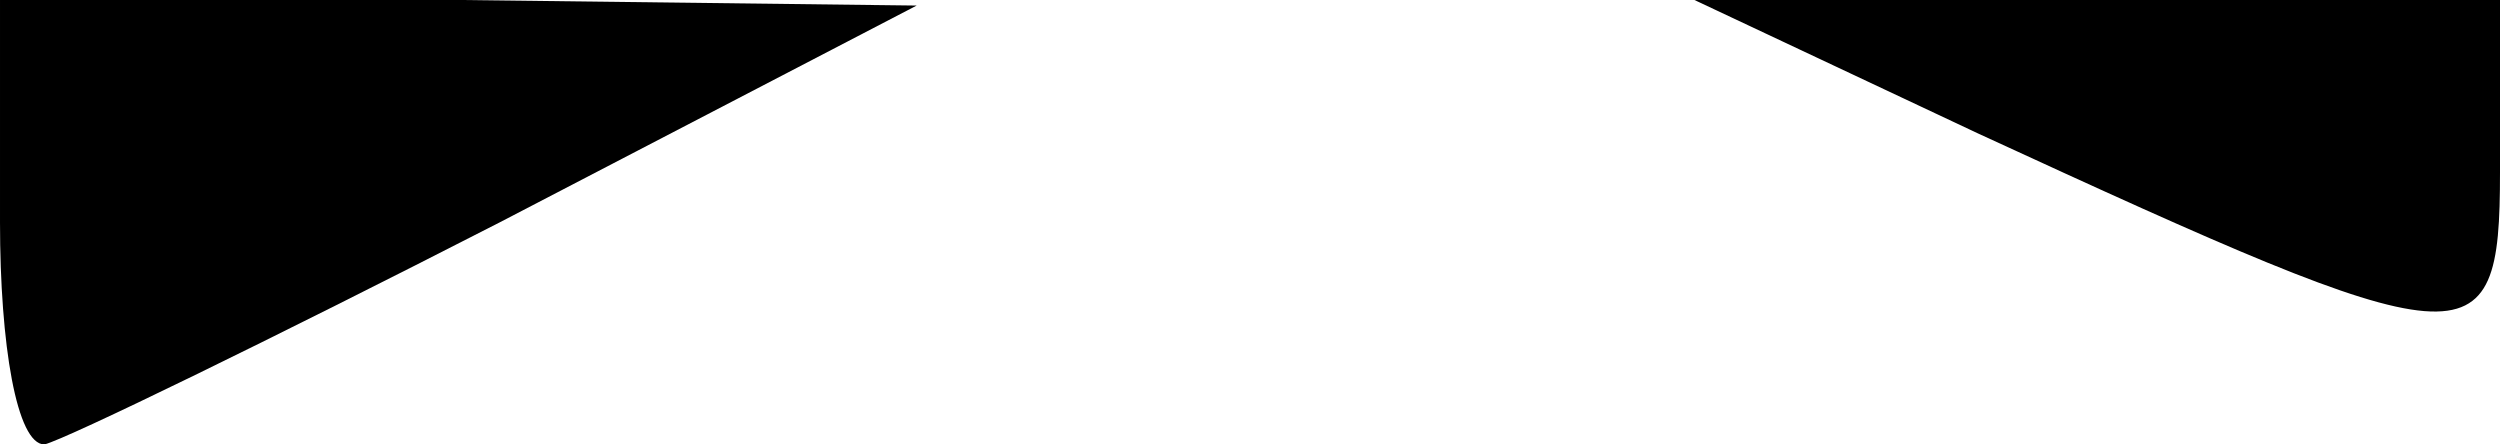 <?xml version="1.0" standalone="no"?>
<!DOCTYPE svg PUBLIC "-//W3C//DTD SVG 20010904//EN"
 "http://www.w3.org/TR/2001/REC-SVG-20010904/DTD/svg10.dtd">
<svg version="1.0" xmlns="http://www.w3.org/2000/svg"
 width="45pt" height="8pt" viewBox="0 0 45 8"
 preserveAspectRatio="xMidYMid meet">
<g transform="translate(0,8) scale(0.1,-0.1)"
fill="#000000" stroke="none">
<path fill="#000000" stroke="none" d="M0 40 c0 -22 3 -40 8 -40 4 1 41 19 82
40 l75 39 -82 1 -83 0 0 -40z"/>
<path fill="#000000" stroke="none" d="M356 56 c89 -41 94 -42 94 -7 l0 31
-72 0 -73 0 51 -24z"/>
</g>
</svg>
